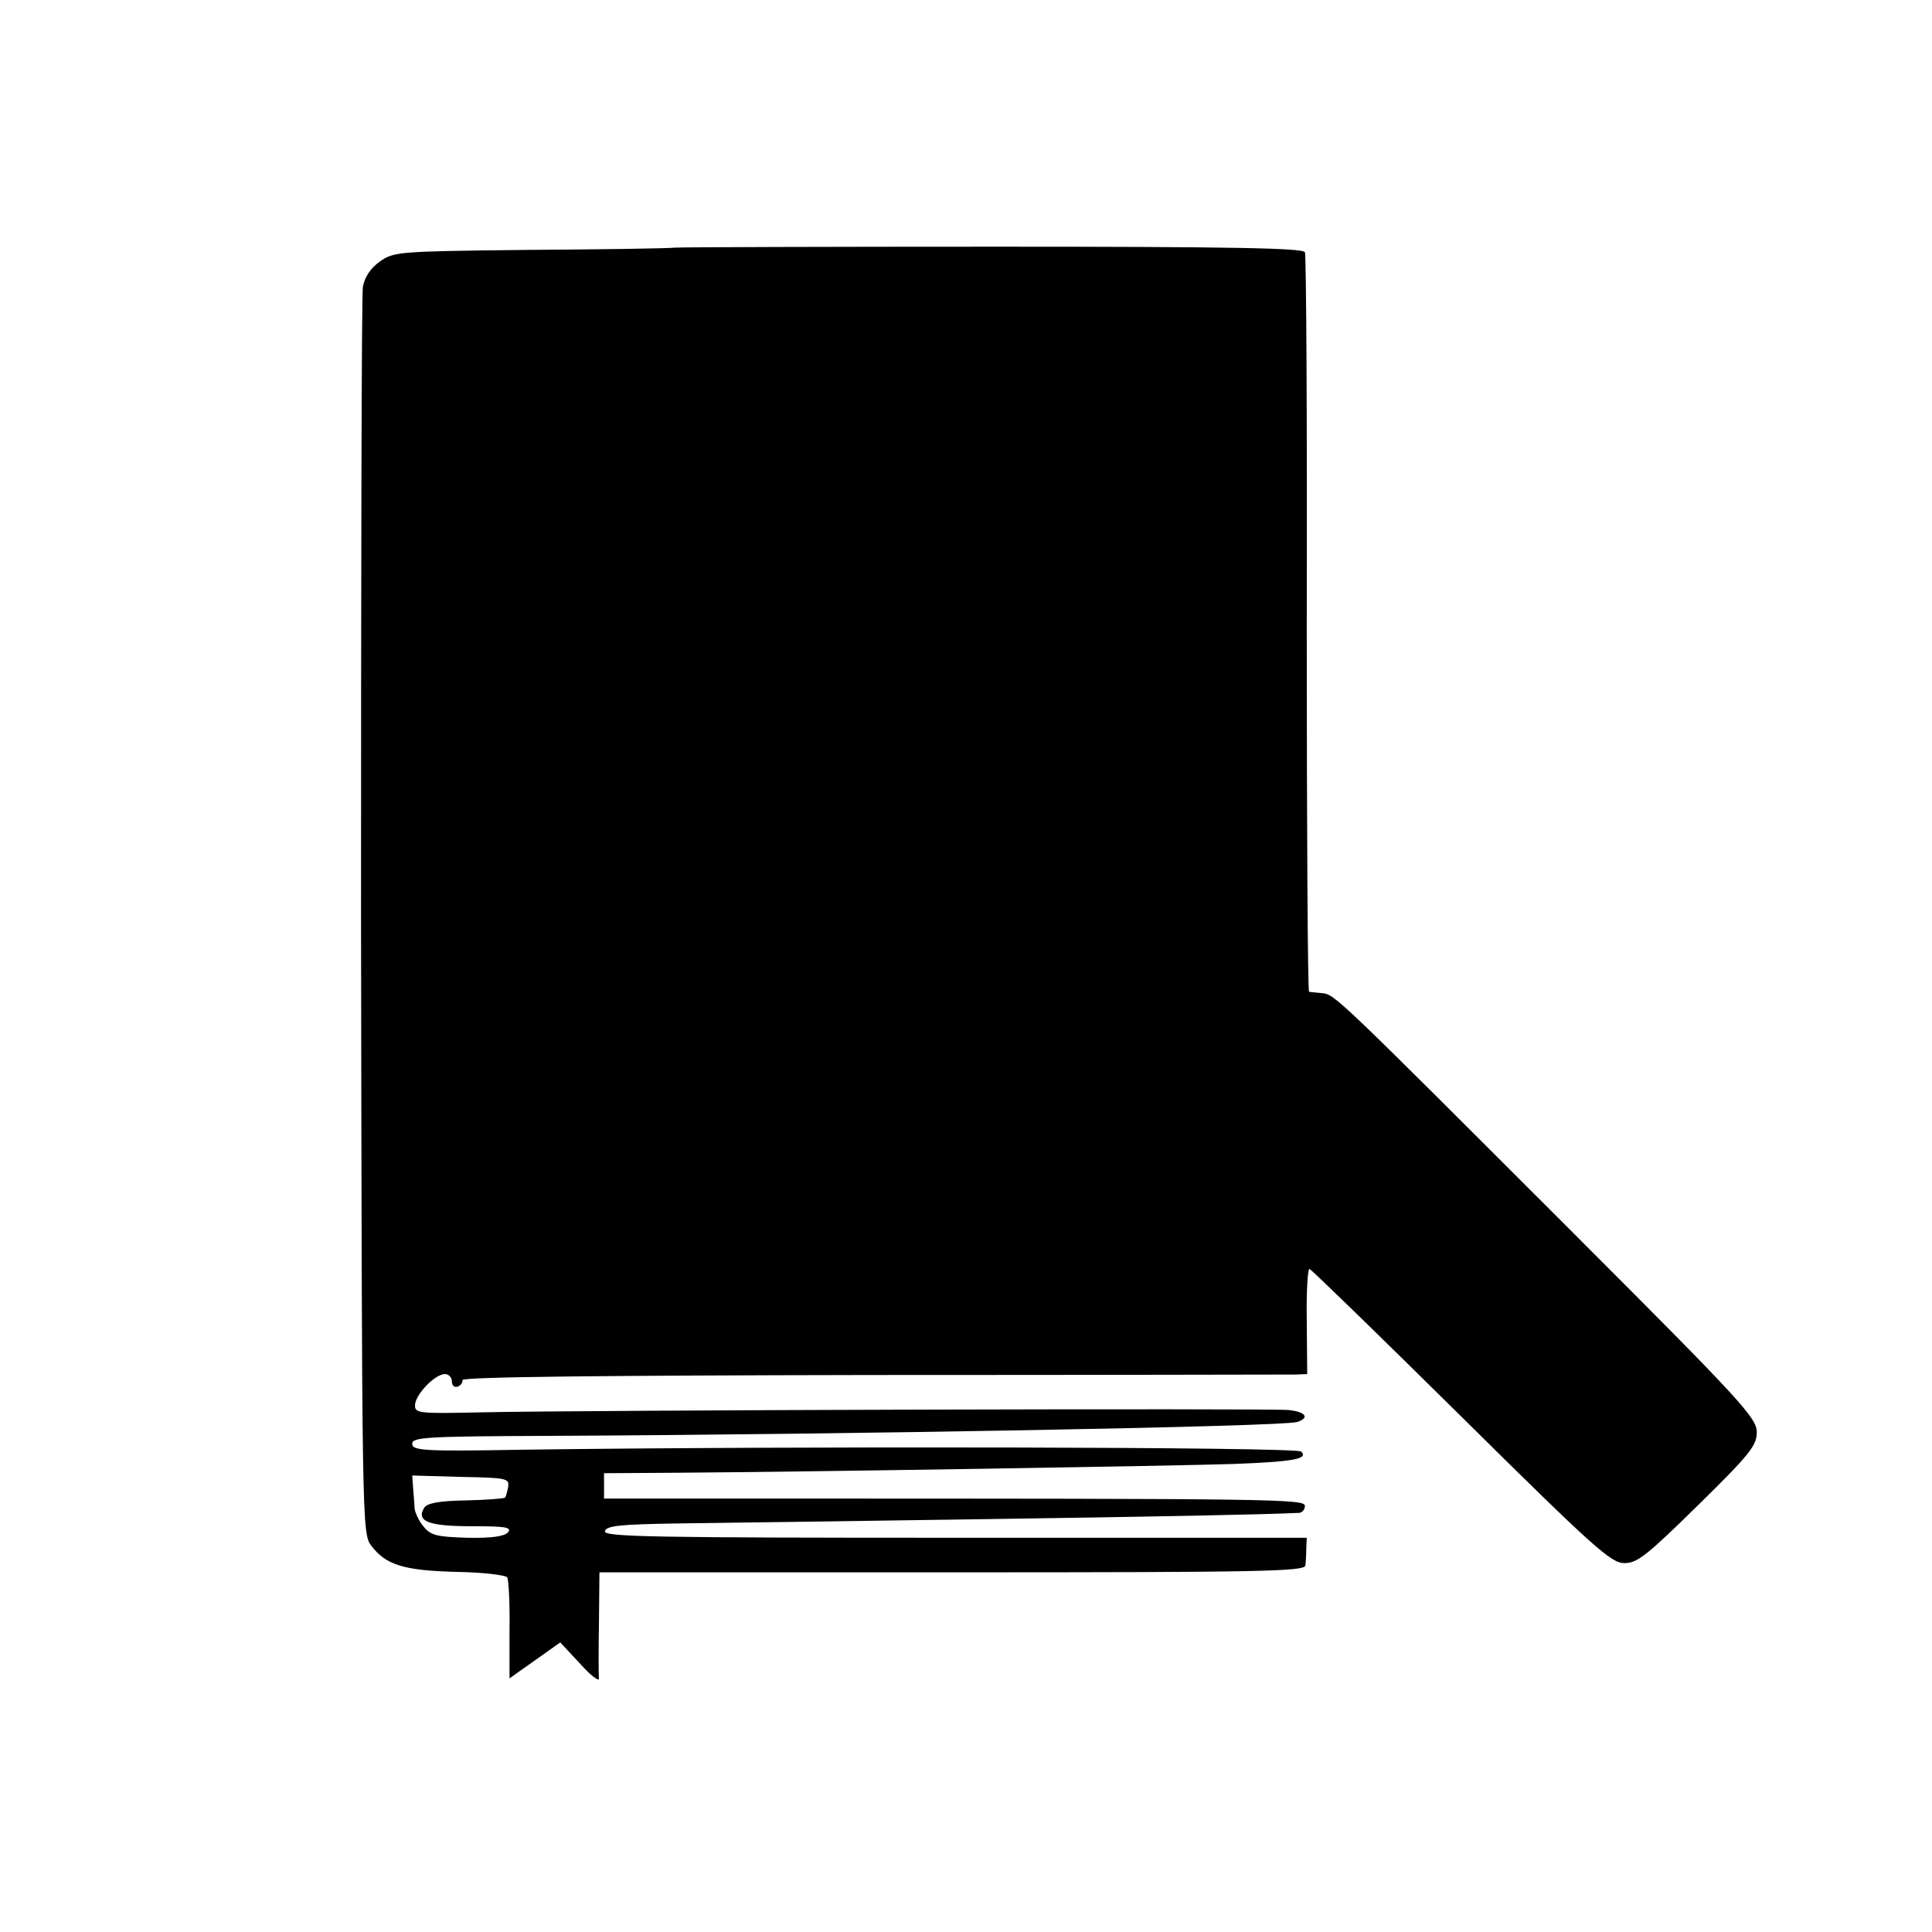 <?xml version="1.0" standalone="no"?>
<!DOCTYPE svg PUBLIC "-//W3C//DTD SVG 20010904//EN"
 "http://www.w3.org/TR/2001/REC-SVG-20010904/DTD/svg10.dtd">
<svg version="1.0" xmlns="http://www.w3.org/2000/svg"
 width="419pt" height="419pt" viewBox="0 0 419 419"
 preserveAspectRatio="xMidYMid meet">
<g transform="translate(0,419) scale(0.1,-0.1)"
fill="#000000" stroke="none">
<path d="M1465 3653 c-22 -2 -168 -4 -325 -5 -277 -3 -286 -4 -316 -25 -21
-15 -33 -34 -37 -55 -3 -18 -4 -634 -4 -1368 2 -1318 2 -1335 22 -1362 32 -42
70 -54 185 -57 58 -1 107 -7 110 -12 3 -4 6 -56 5 -114 0 -58 0 -105 0 -105 0
0 25 18 55 39 l55 39 43 -46 c23 -26 42 -40 41 -32 -1 8 -1 63 0 123 l1 107
765 0 c673 0 765 2 766 15 1 8 2 25 2 38 l1 22 -762 0 c-657 0 -762 2 -760 14
2 12 32 15 153 17 83 1 373 5 645 9 411 6 618 10 708 14 6 1 12 7 12 15 0 15
-54 16 -1157 16 l-363 0 0 28 0 27 158 1 c295 2 1087 15 1206 19 132 5 164 11
148 27 -10 10 -1106 12 -1687 4 -218 -4 -241 -2 -241 13 0 14 29 16 301 17
640 3 1584 20 1618 30 28 9 19 22 -18 26 -38 4 -1528 0 -1752 -5 -134 -3 -143
-2 -143 15 0 23 43 68 65 68 8 0 15 -7 15 -16 0 -9 6 -14 13 -11 6 2 11 9 10
14 -1 7 313 10 890 11 491 0 903 1 917 1 l25 1 -1 115 c-1 64 2 114 6 113 5
-2 153 -146 329 -320 289 -286 325 -318 354 -318 28 0 49 17 160 126 112 110
127 129 127 158 0 31 -34 68 -398 432 -515 515 -517 517 -544 520 -13 1 -26 3
-29 3 -3 1 -5 359 -5 796 1 438 -1 801 -4 808 -4 9 -157 12 -665 12 -363 0
-678 -1 -700 -2z m-363 -2688 c-2 -11 -5 -22 -7 -23 -2 -2 -40 -5 -85 -6 -58
-1 -84 -6 -90 -16 -18 -29 9 -40 102 -40 74 0 88 -2 80 -13 -8 -9 -35 -13 -88
-12 -67 2 -80 5 -96 25 -10 12 -18 30 -19 39 0 9 -2 28 -3 43 l-2 28 106 -3
c99 -2 105 -3 102 -22z"/>
</g>
</svg>

